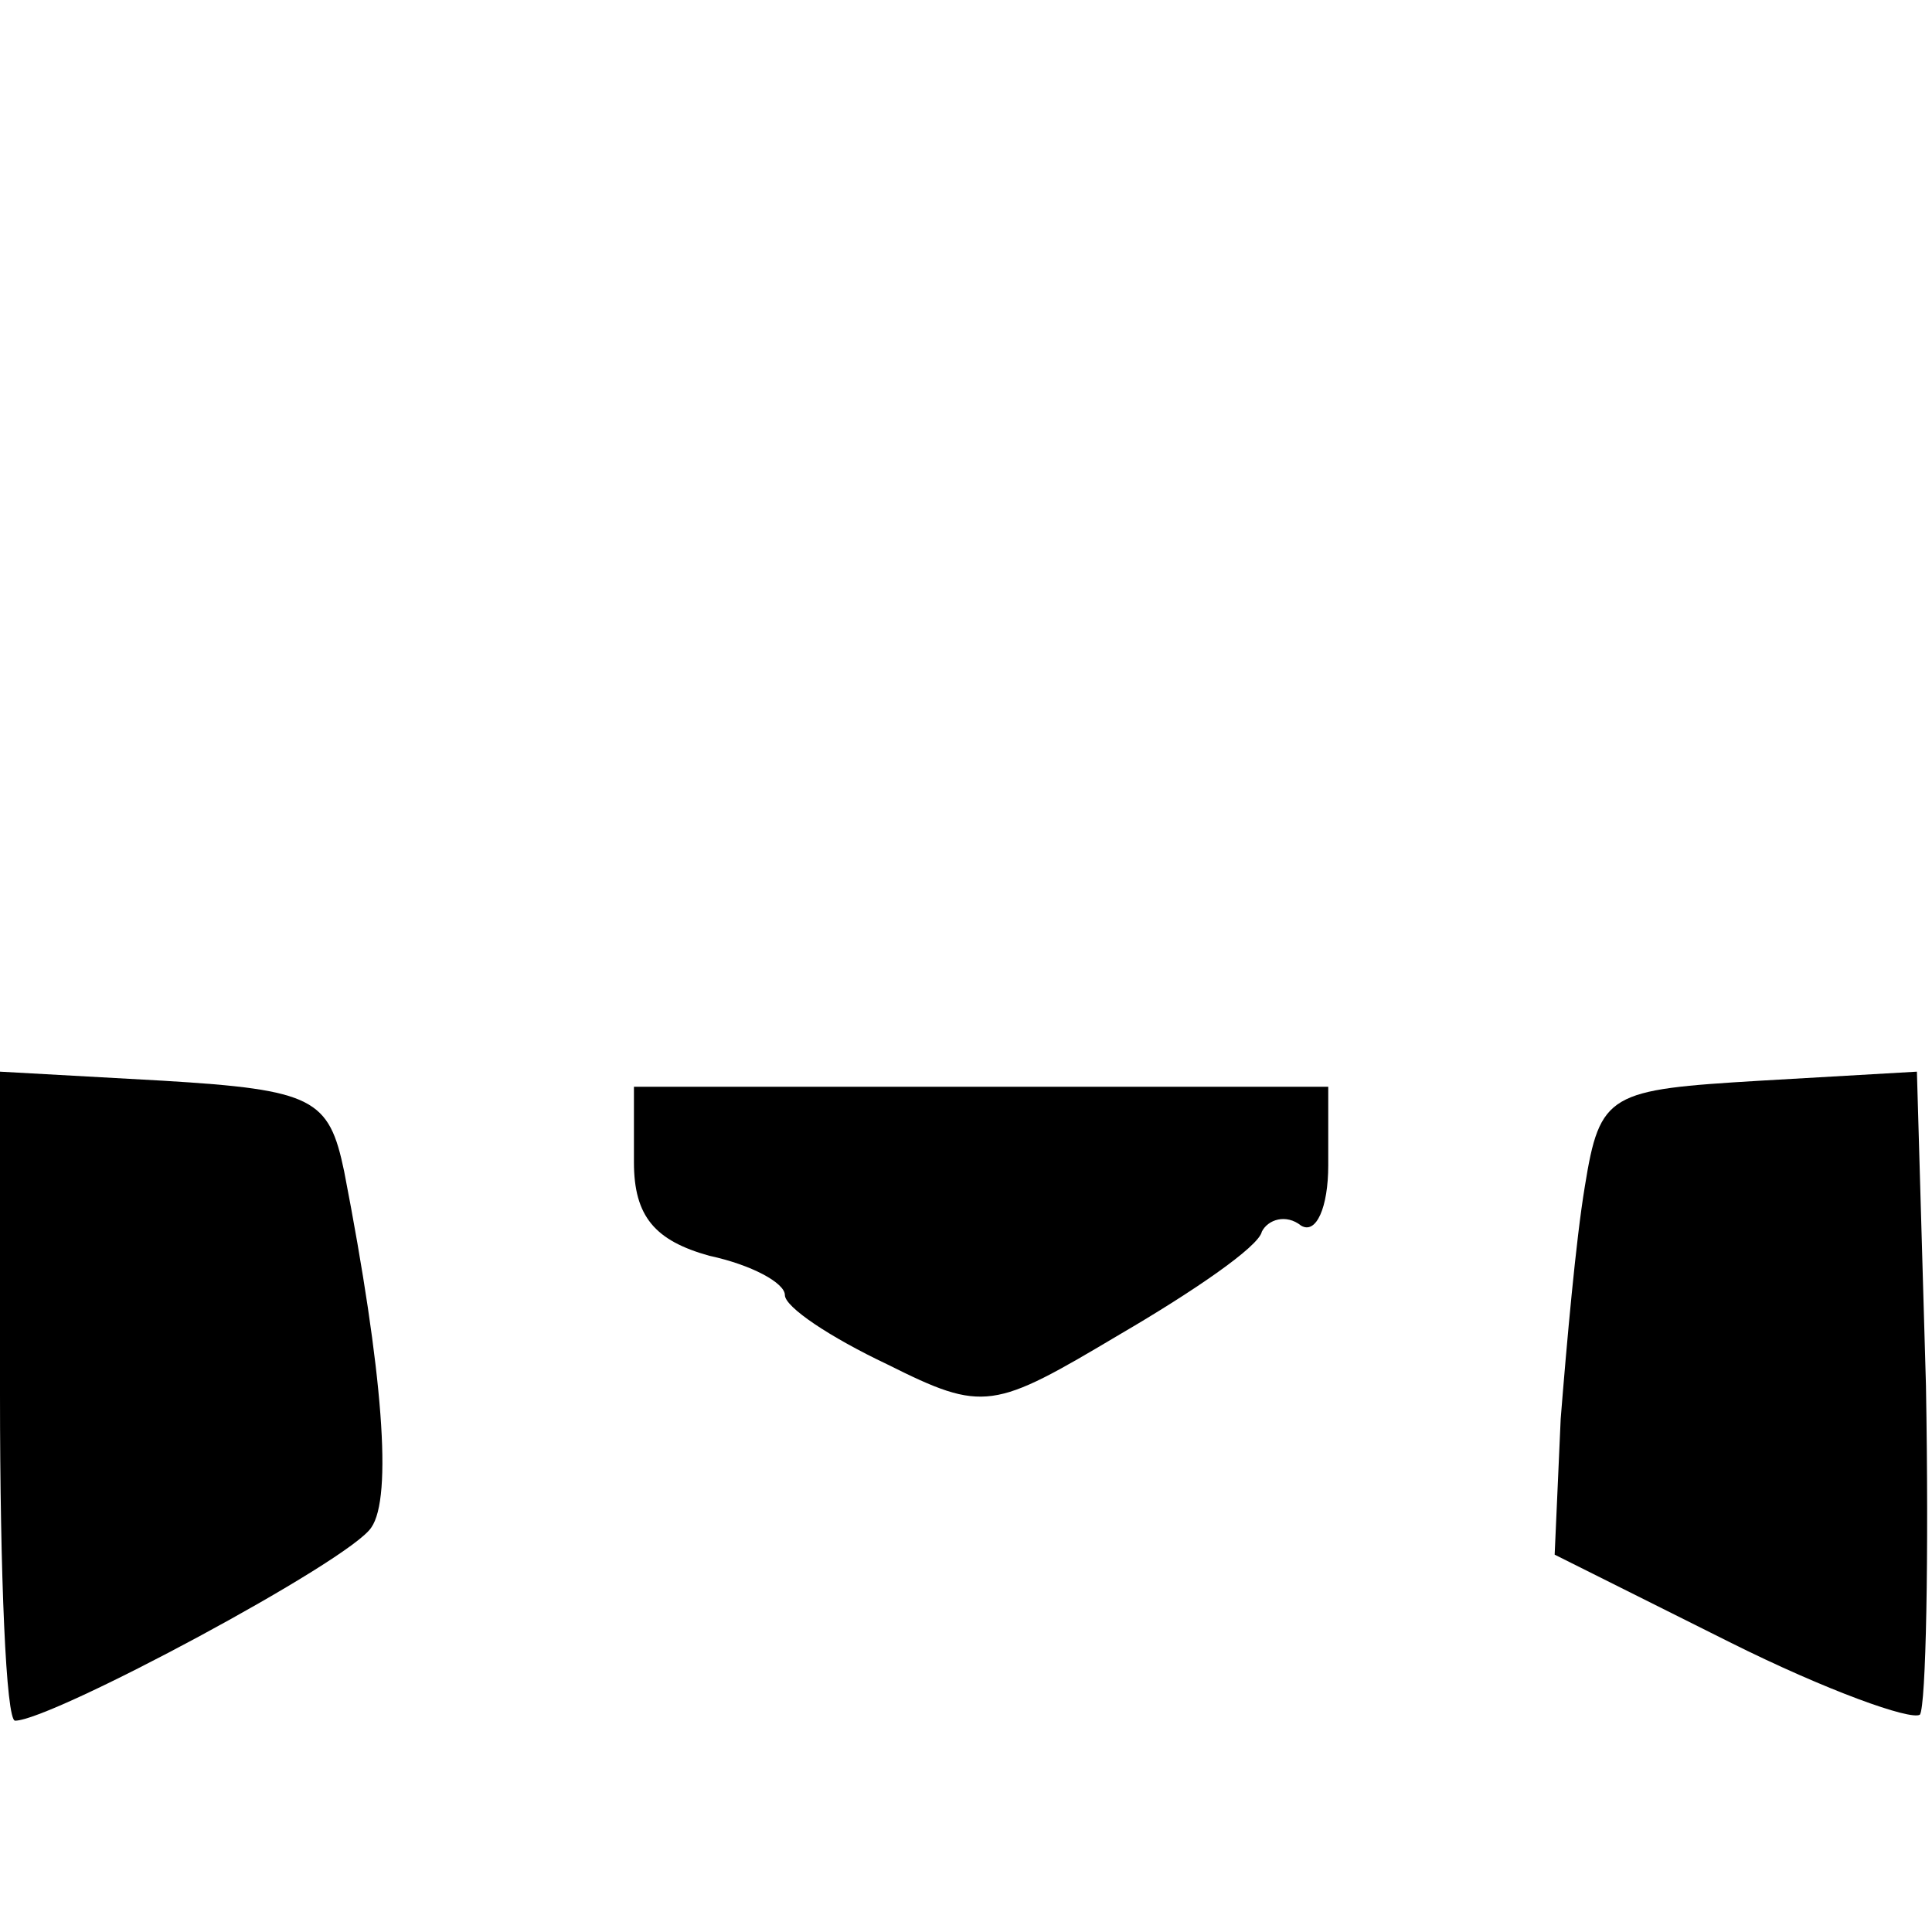 <?xml version="1.0" standalone="no"?>
<!DOCTYPE svg PUBLIC "-//W3C//DTD SVG 20010904//EN"
 "http://www.w3.org/TR/2001/REC-SVG-20010904/DTD/svg10.dtd">
<svg version="1.0" xmlns="http://www.w3.org/2000/svg"
 width="64pt" height="64pt" viewBox="0 0 64 64"
 preserveAspectRatio="xMidYMid meet">

<g transform="translate(0,64) scale(0.1,-0.1)"
fill="#000000" stroke="none">
<path d="M0 178 c0 -60 2 -108 5 -108 12 0 111 53 118 64 7 10 4 51 -9 118 -5
24 -10 27 -60 30 l-54 3 0 -107z"/>
<path d="M583 282 c-50 -3 -53 -4 -58 -35 -3 -18 -6 -52 -8 -77 l-2 -45 58
-29 c32 -16 60 -26 63 -24 2 3 3 52 2 109 l-3 104 -52 -3z"/>
<path d="M210 255 c0 -18 7 -26 25 -31 14 -3 25 -9 25 -13 0 -4 15 -14 34 -23
32 -16 35 -15 77 10 24 14 46 29 47 34 2 4 8 6 13 2 5 -3 9 6 9 20 l0 26 -115
0 -115 0 0 -25z"/>
</g>
</svg>
